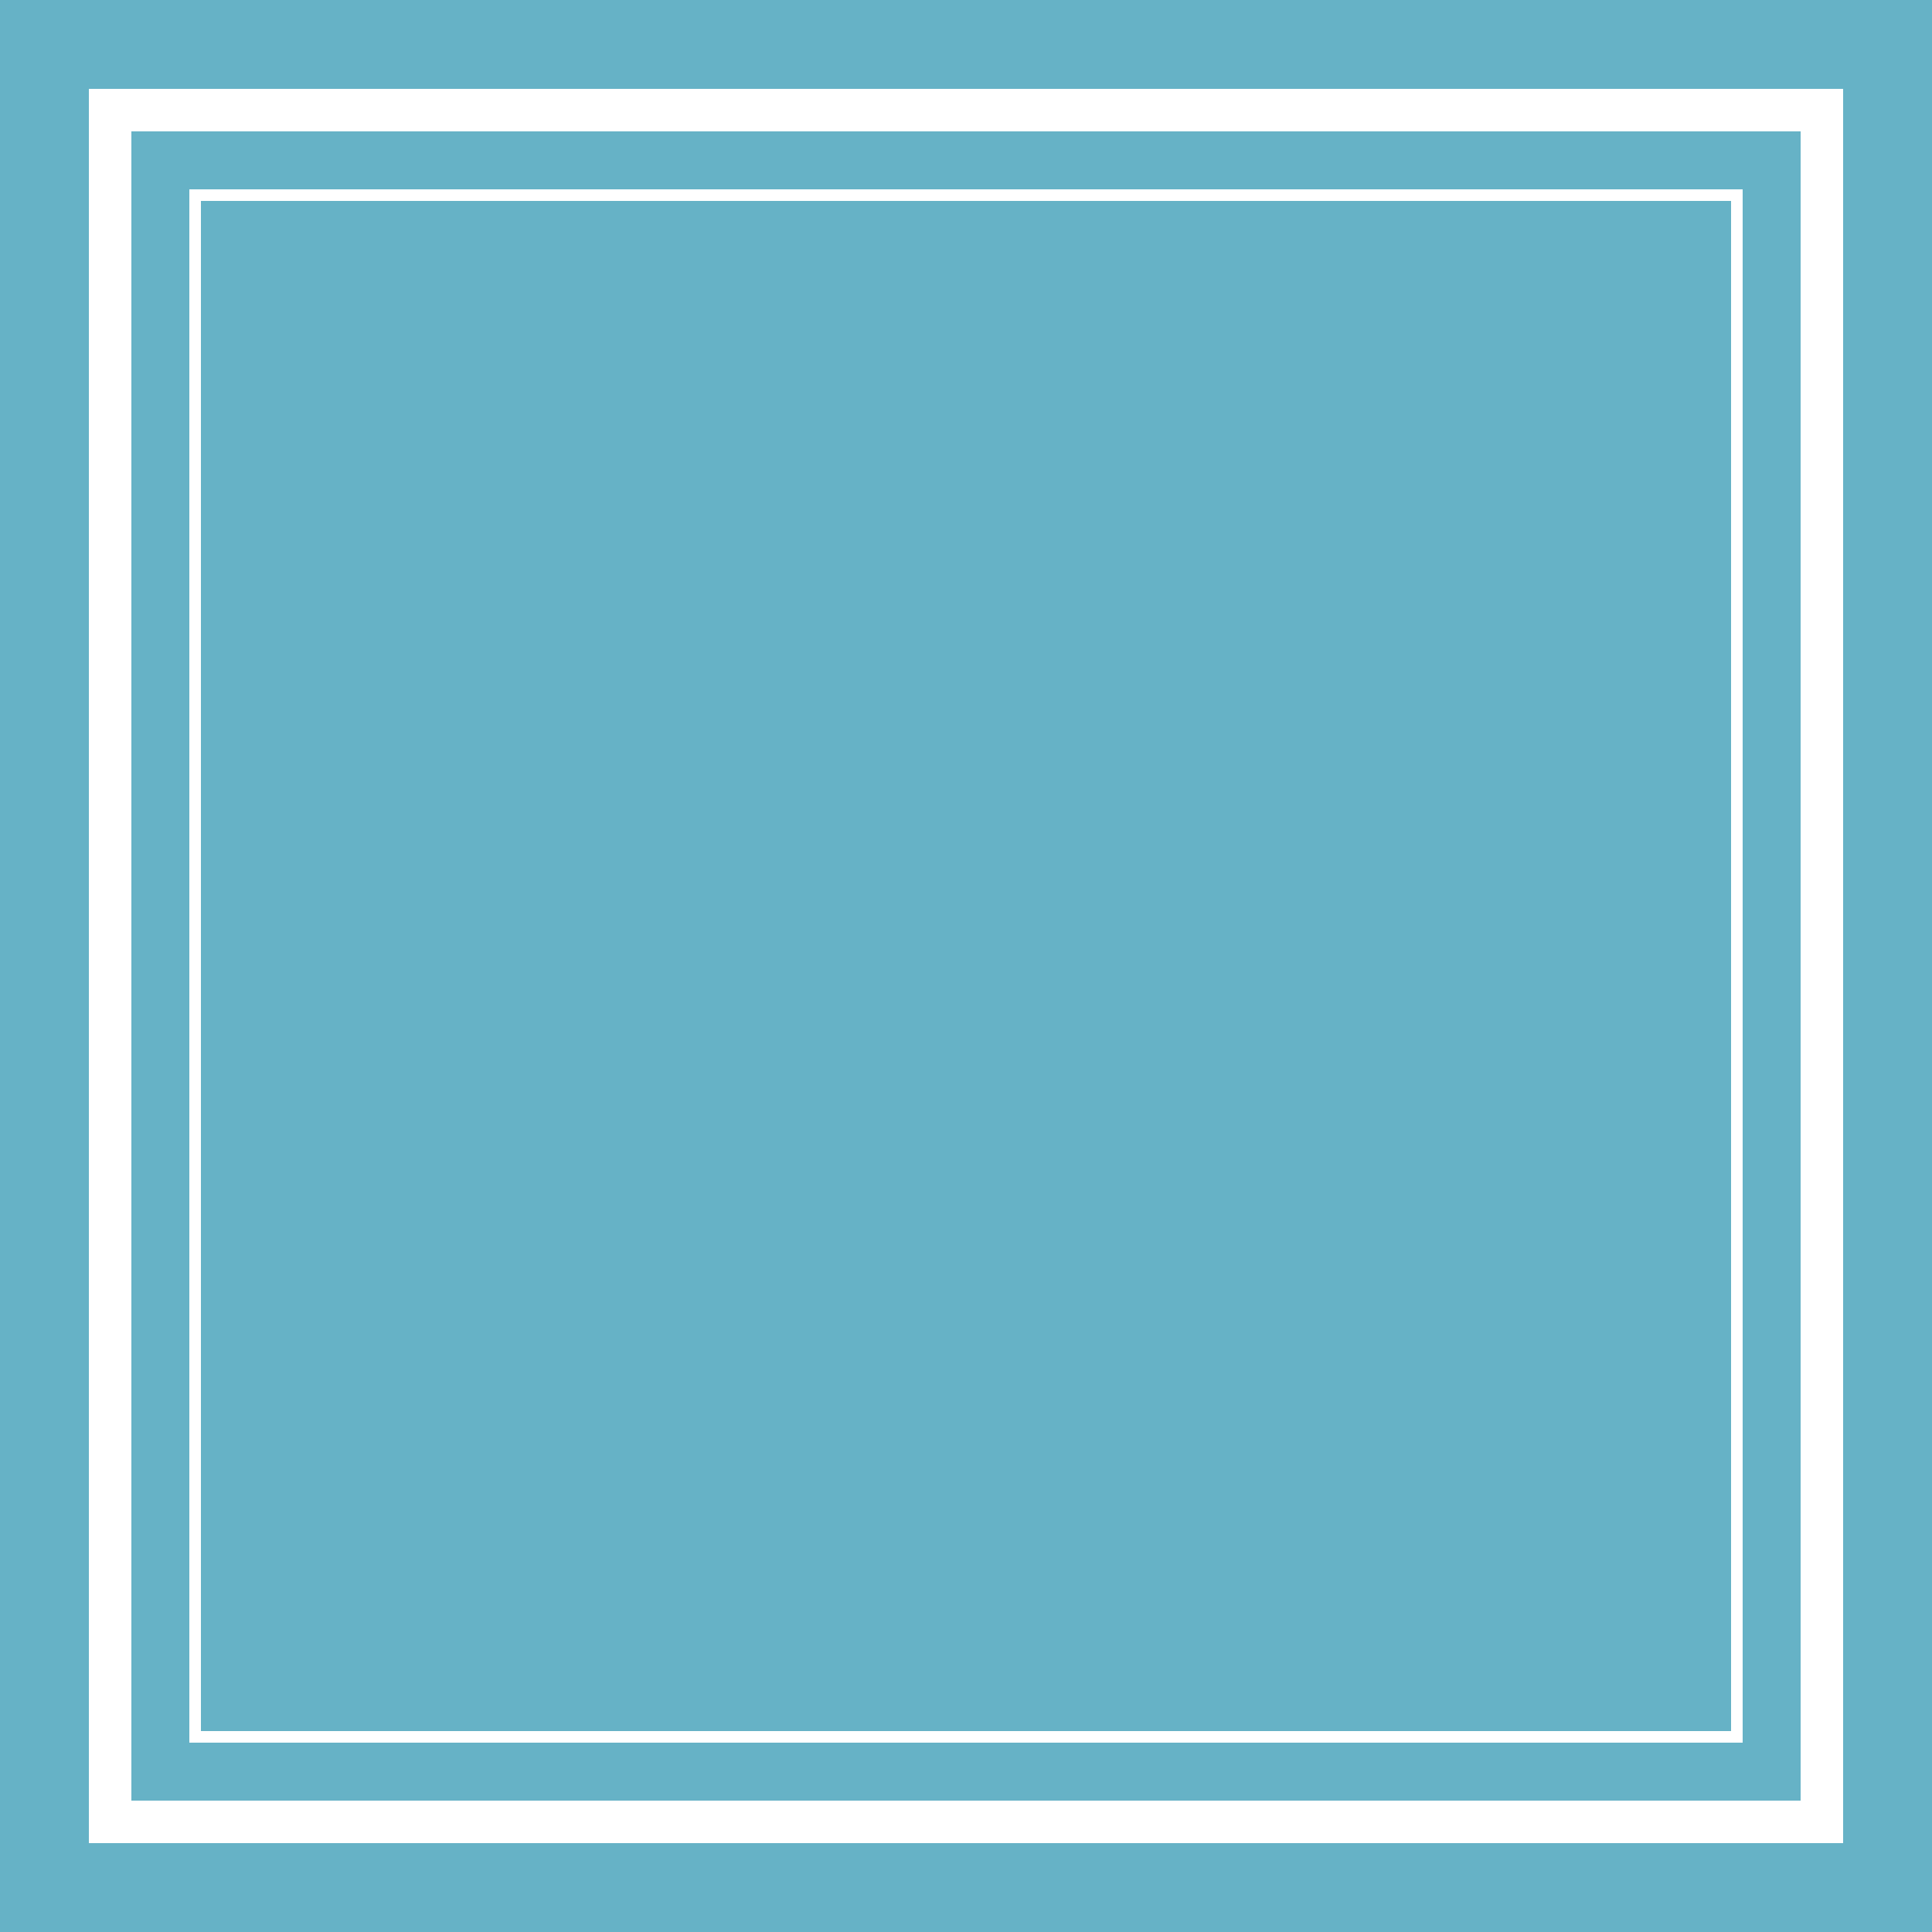<?xml version="1.0" encoding="utf-8"?>
<!-- Generator: Adobe Illustrator 18.1.1, SVG Export Plug-In . SVG Version: 6.00 Build 0)  -->
<!DOCTYPE svg PUBLIC "-//W3C//DTD SVG 1.1//EN" "http://www.w3.org/Graphics/SVG/1.1/DTD/svg11.dtd">
<svg version="1.1" id="Layer_1" xmlns="http://www.w3.org/2000/svg" xmlns:xlink="http://www.w3.org/1999/xlink" x="0px" y="0px"
	 viewBox="0 0 500 500" enable-background="new 0 0 500 500" xml:space="preserve">
<rect x="0" y="0" width="500" height="500" fill="#333333" stroke="none"/>
<g id="Layer_X">
	<g id="C">
		<g id="change2_8_">
			<rect x="166" y="167" fill="#66B2C6" width="168" height="167"/>
		</g>
	</g>
	<g id="NW">
		<g id="change2_7_">
			<rect fill="#66B2C6" width="167" height="168"/>
		</g>
		<g id="change1_7_">
			<polygon fill="#FFFFFF" points="52,52 167,52 167,49 49,49 49,167 52,167 			"/>
			<polyline fill="#FFFFFF" points="111,23 23,23 23,168 34,168 34,34 167,34 167,23 111,23 			"/>
		</g>
	</g>
	<g id="N">
		<g id="change2_6_">
			<rect x="166" fill="#66B2C6" width="168" height="168"/>
		</g>
		<g id="change1_6_">
			<rect x="165" y="49" fill="#FFFFFF" width="168" height="3"/>
			<rect x="165" y="23" fill="#FFFFFF" width="168" height="11"/>
		</g>
	</g>
	<g id="NE">
		<g id="change2_5_">
			<rect x="333" fill="#66B2C6" width="167" height="168"/>
		</g>
		<g id="change1_5_">
			<polygon fill="#FFFFFF" points="332,49 332,52 448,52 448,167 451,167 451,49 			"/>
			<polygon fill="#FFFFFF" points="332,23 332,34 466,34 466,165 477,165 477,23 			"/>
		</g>
	</g>
	<g id="W">
		<g id="change2_4_">
			<rect y="167" fill="#66B2C6" width="167" height="166"/>
		</g>
		<g id="change1_4_">
			<rect x="49" y="166" fill="#FFFFFF" width="3" height="171"/>
			<rect x="23" y="165" fill="#FFFFFF" width="11" height="168"/>
		</g>
	</g>
	<g id="E">
		<g id="change2_3_">
			<rect x="333" y="167" fill="#66B2C6" width="167" height="166"/>
		</g>
		<g id="change1_3_">
			<rect x="448" y="165" fill="#FFFFFF" width="3" height="170"/>
			<rect x="466" y="164" fill="#FFFFFF" width="11" height="169"/>
		</g>
	</g>
	<g id="SW">
		<g id="change2_2_">
			<rect y="332" fill="#66B2C6" width="168" height="168"/>
		</g>
		<g id="change1_2_">
			<polygon fill="#FFFFFF" points="52,448 52,331 49,331 49,451 167,451 167,448 			"/>
			<polygon fill="#FFFFFF" points="34,466 34,330 23,330 23,477 168,477 168,466 			"/>
		</g>
	</g>
	<g id="SE">
		<g id="change2_1_">
			<rect x="332" y="332" fill="#66B2C6" width="168" height="168"/>
		</g>
		<g id="change1_1_">
			<polygon fill="#FFFFFF" points="451,331 448,331 448,448 333,448 333,451 451,451 			"/>
			<polygon fill="#FFFFFF" points="477,330 466,330 466,466 333,466 333,477 477,477 			"/>
		</g>
	</g>
	<g id="S">
		<g id="change2">
			<rect x="165.5" y="331" fill="#66B2C6" width="168" height="169"/>
		</g>
		<g id="change1">
			<rect x="165" y="448" fill="#FFFFFF" width="169" height="3"/>
			<rect x="165" y="466" fill="#FFFFFF" width="169" height="11"/>
		</g>
	</g>
</g>
</svg>
